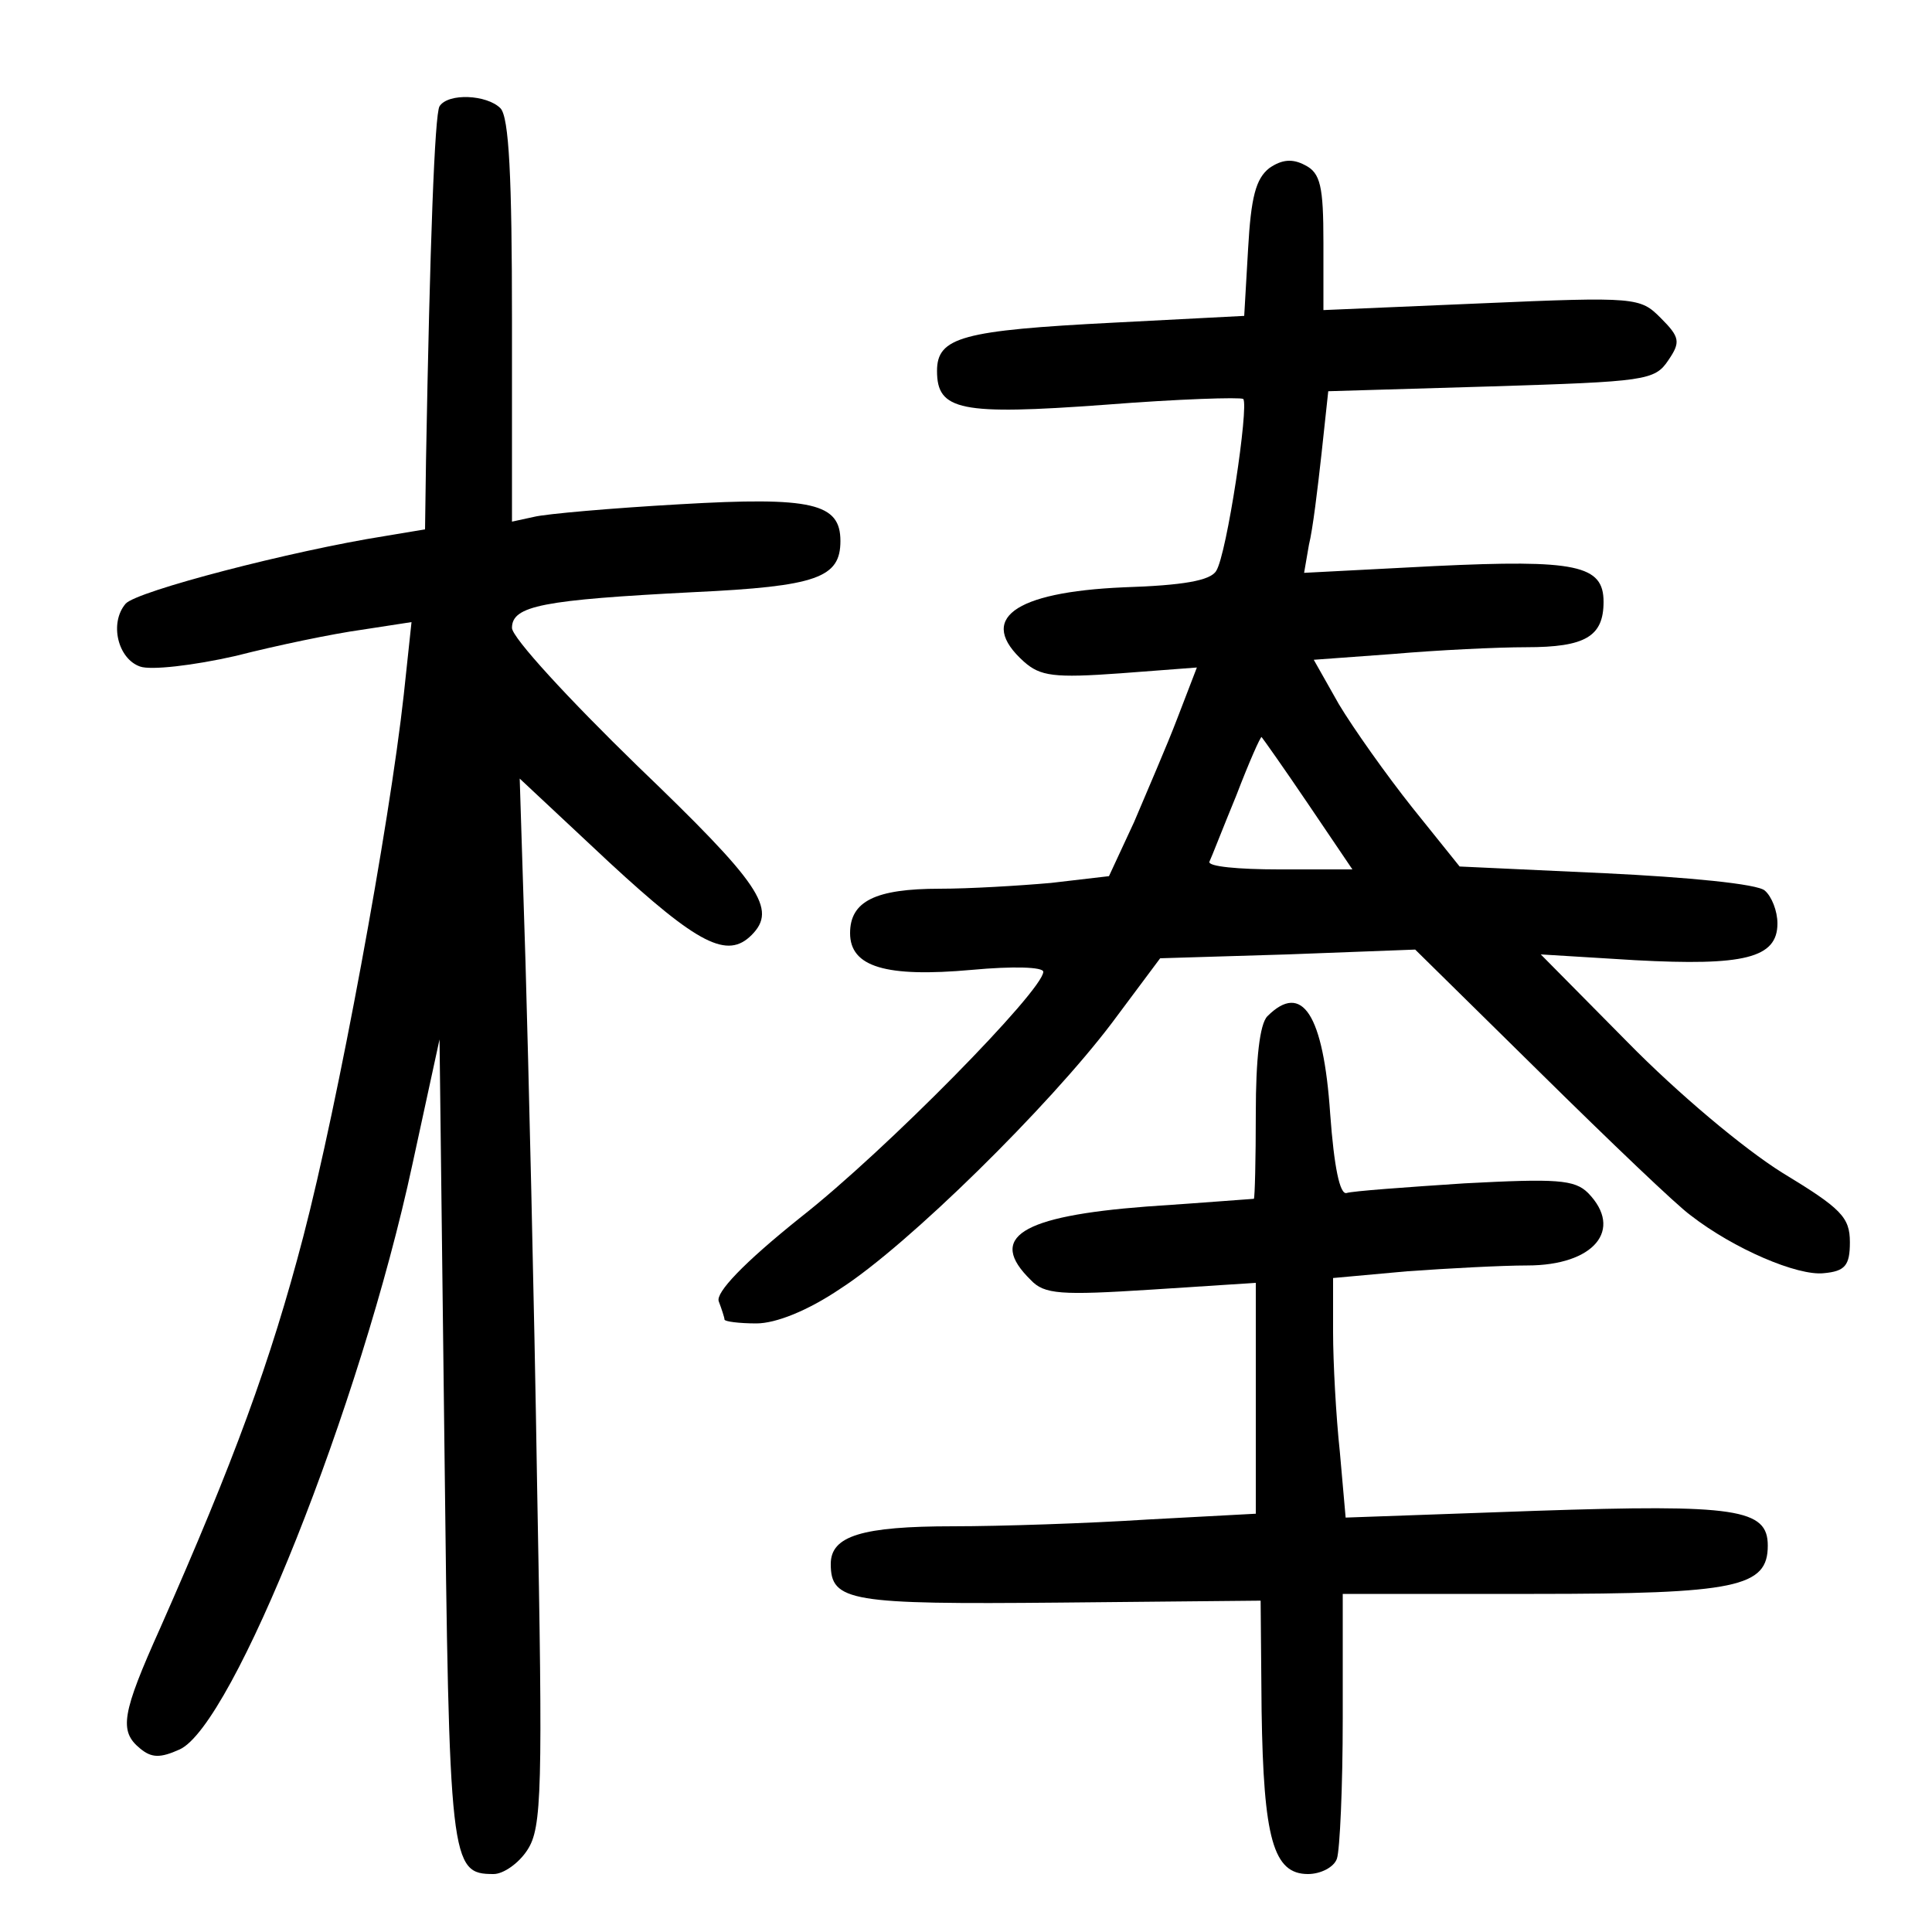 <?xml version="1.0"?>
<svg xmlns="http://www.w3.org/2000/svg" height="200pt" preserveAspectRatio="xMidYMid meet" viewBox="0 0 200 200" width="200pt">
  <g transform="matrix(.1 0 0 -.1 0 200)">
    <path d="m455 1890c-5-8-10-143-14-367l-1-71-42-7c-95-15-257-57-268-70-17-20-8-57 15-65 11-4 55 1 99 11 43 11 101 23 130 27l52 8-8-75c-15-136-68-423-104-561-34-130-72-233-148-405-40-89-43-107-21-125 12-10 21-10 41-1 55 25 187 355 241 606l28 129 5-415c5-439 6-449 51-449 10 0 26 11 35 25 15 23 16 61 10 378-3 193-9 437-12 541l-6 190 93-87c92-85 122-100 147-75 27 27 9 53-118 175-71 69-130 133-130 143 0 23 32 29 188 37 128 6 152 15 152 53 0 39-29 46-166 38-71-4-139-10-151-13l-23-5v208c0 148-3 211-12 220-14 14-54 16-63 2z"/>
    <path d="m1314 1826c-14-11-19-30-22-84l-4-69-135-7c-157-8-183-15-183-50 0-41 24-46 174-35 76 6 140 8 143 6 6-7-17-161-28-178-6-10-34-15-96-17-114-5-152-33-103-77 17-15 31-17 100-12l79 6-20-52c-11-29-32-77-45-108l-26-56-60-7c-34-3-85-6-115-6-67 0-93-13-93-46 0-35 37-46 126-38 43 4 74 3 74-2 0-19-163-185-251-254-60-48-88-78-85-87 3-8 6-17 6-19s15-4 33-4c20 0 53 13 87 36 70 45 216 189 281 275l50 67 132 4 132 5 130-128c72-71 141-137 155-147 45-35 111-63 138-60 22 2 27 8 27 32 0 26-9 35-70 72-40 25-108 82-160 135l-90 91 98-6c112-6 147 2 147 38 0 13-6 28-13 34-7 7-81 14-165 18l-151 7-49 61c-27 34-61 82-76 107l-26 46 82 6c46 4 108 7 138 7 61 0 80 11 80 47 0 38-28 44-175 37l-135-7 5 29c4 16 9 58 13 94l7 65 169 5c159 5 169 6 183 27 13 19 12 24-8 44-21 21-25 22-185 15l-164-7v70c0 58-3 72-19 80-13 7-24 6-37-3zm40-658 46-68h-76c-42 0-74 3-72 8 2 4 14 35 28 69 13 34 25 61 26 60s23-32 48-69z"/>
    <path d="m1312 948c-8-8-12-45-12-100 0-48-1-88-2-89-2 0-51-4-111-8-131-10-165-32-120-76 14-15 31-16 125-10l108 7v-119-120l-112-6c-62-4-153-7-201-7-95 0-127-10-127-39 0-39 20-42 237-40l208 2 1-114c2-132 12-169 48-169 13 0 27 7 30 16s6 74 6 145v129h198c210 0 242 7 242 50 0 38-32 43-240 36l-197-7-6 68c-4 37-7 93-7 124v56l77 7c42 3 98 6 124 6 69 0 100 37 63 75-14 14-33 15-128 10-61-4-116-8-122-10-7-2-13 27-17 82-7 103-29 137-65 101z"/>
  </g>
</svg>
